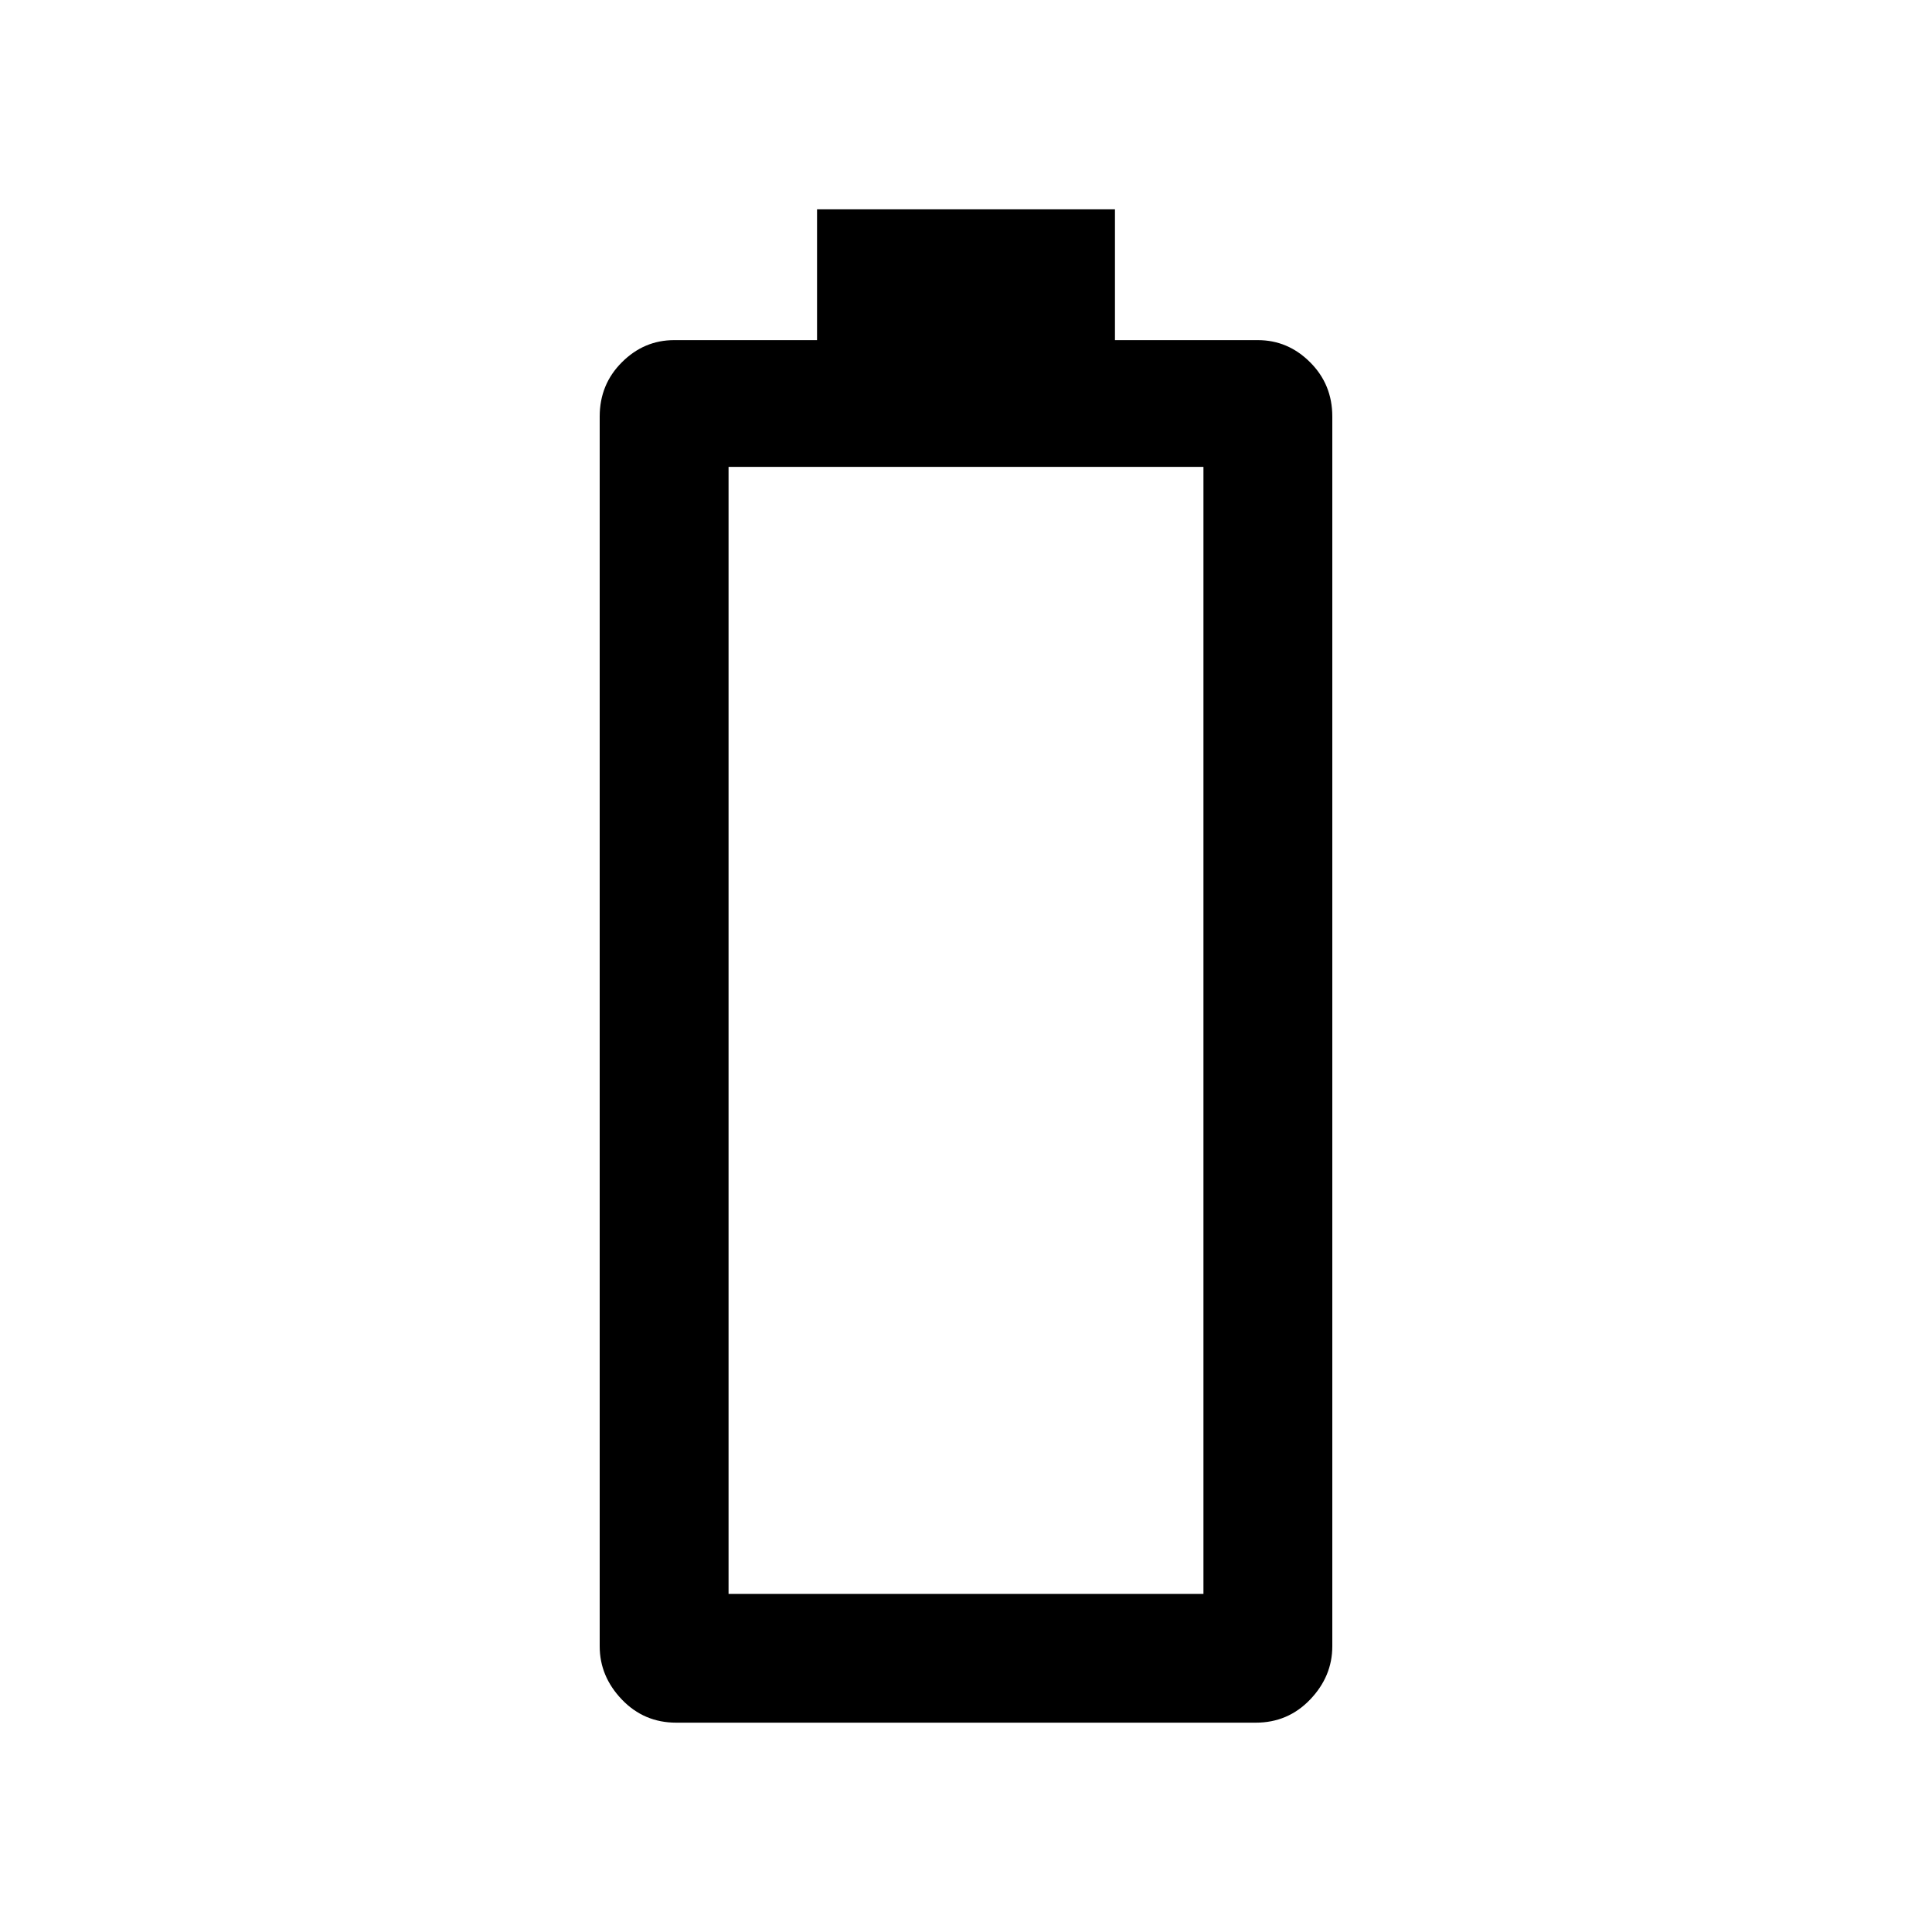 <svg xmlns="http://www.w3.org/2000/svg" height="20" width="20"><path d="M7 17.833q-.333 0-.562-.239-.23-.24-.23-.552V4.312q0-.333.23-.562.229-.229.541-.229h1.479V2.167h3.084v1.354h1.479q.312 0 .541.229.23.229.23.562v12.73q0 .312-.23.552-.229.239-.562.239Zm.542-1.333h4.916V4.833H7.542Z"/></svg>